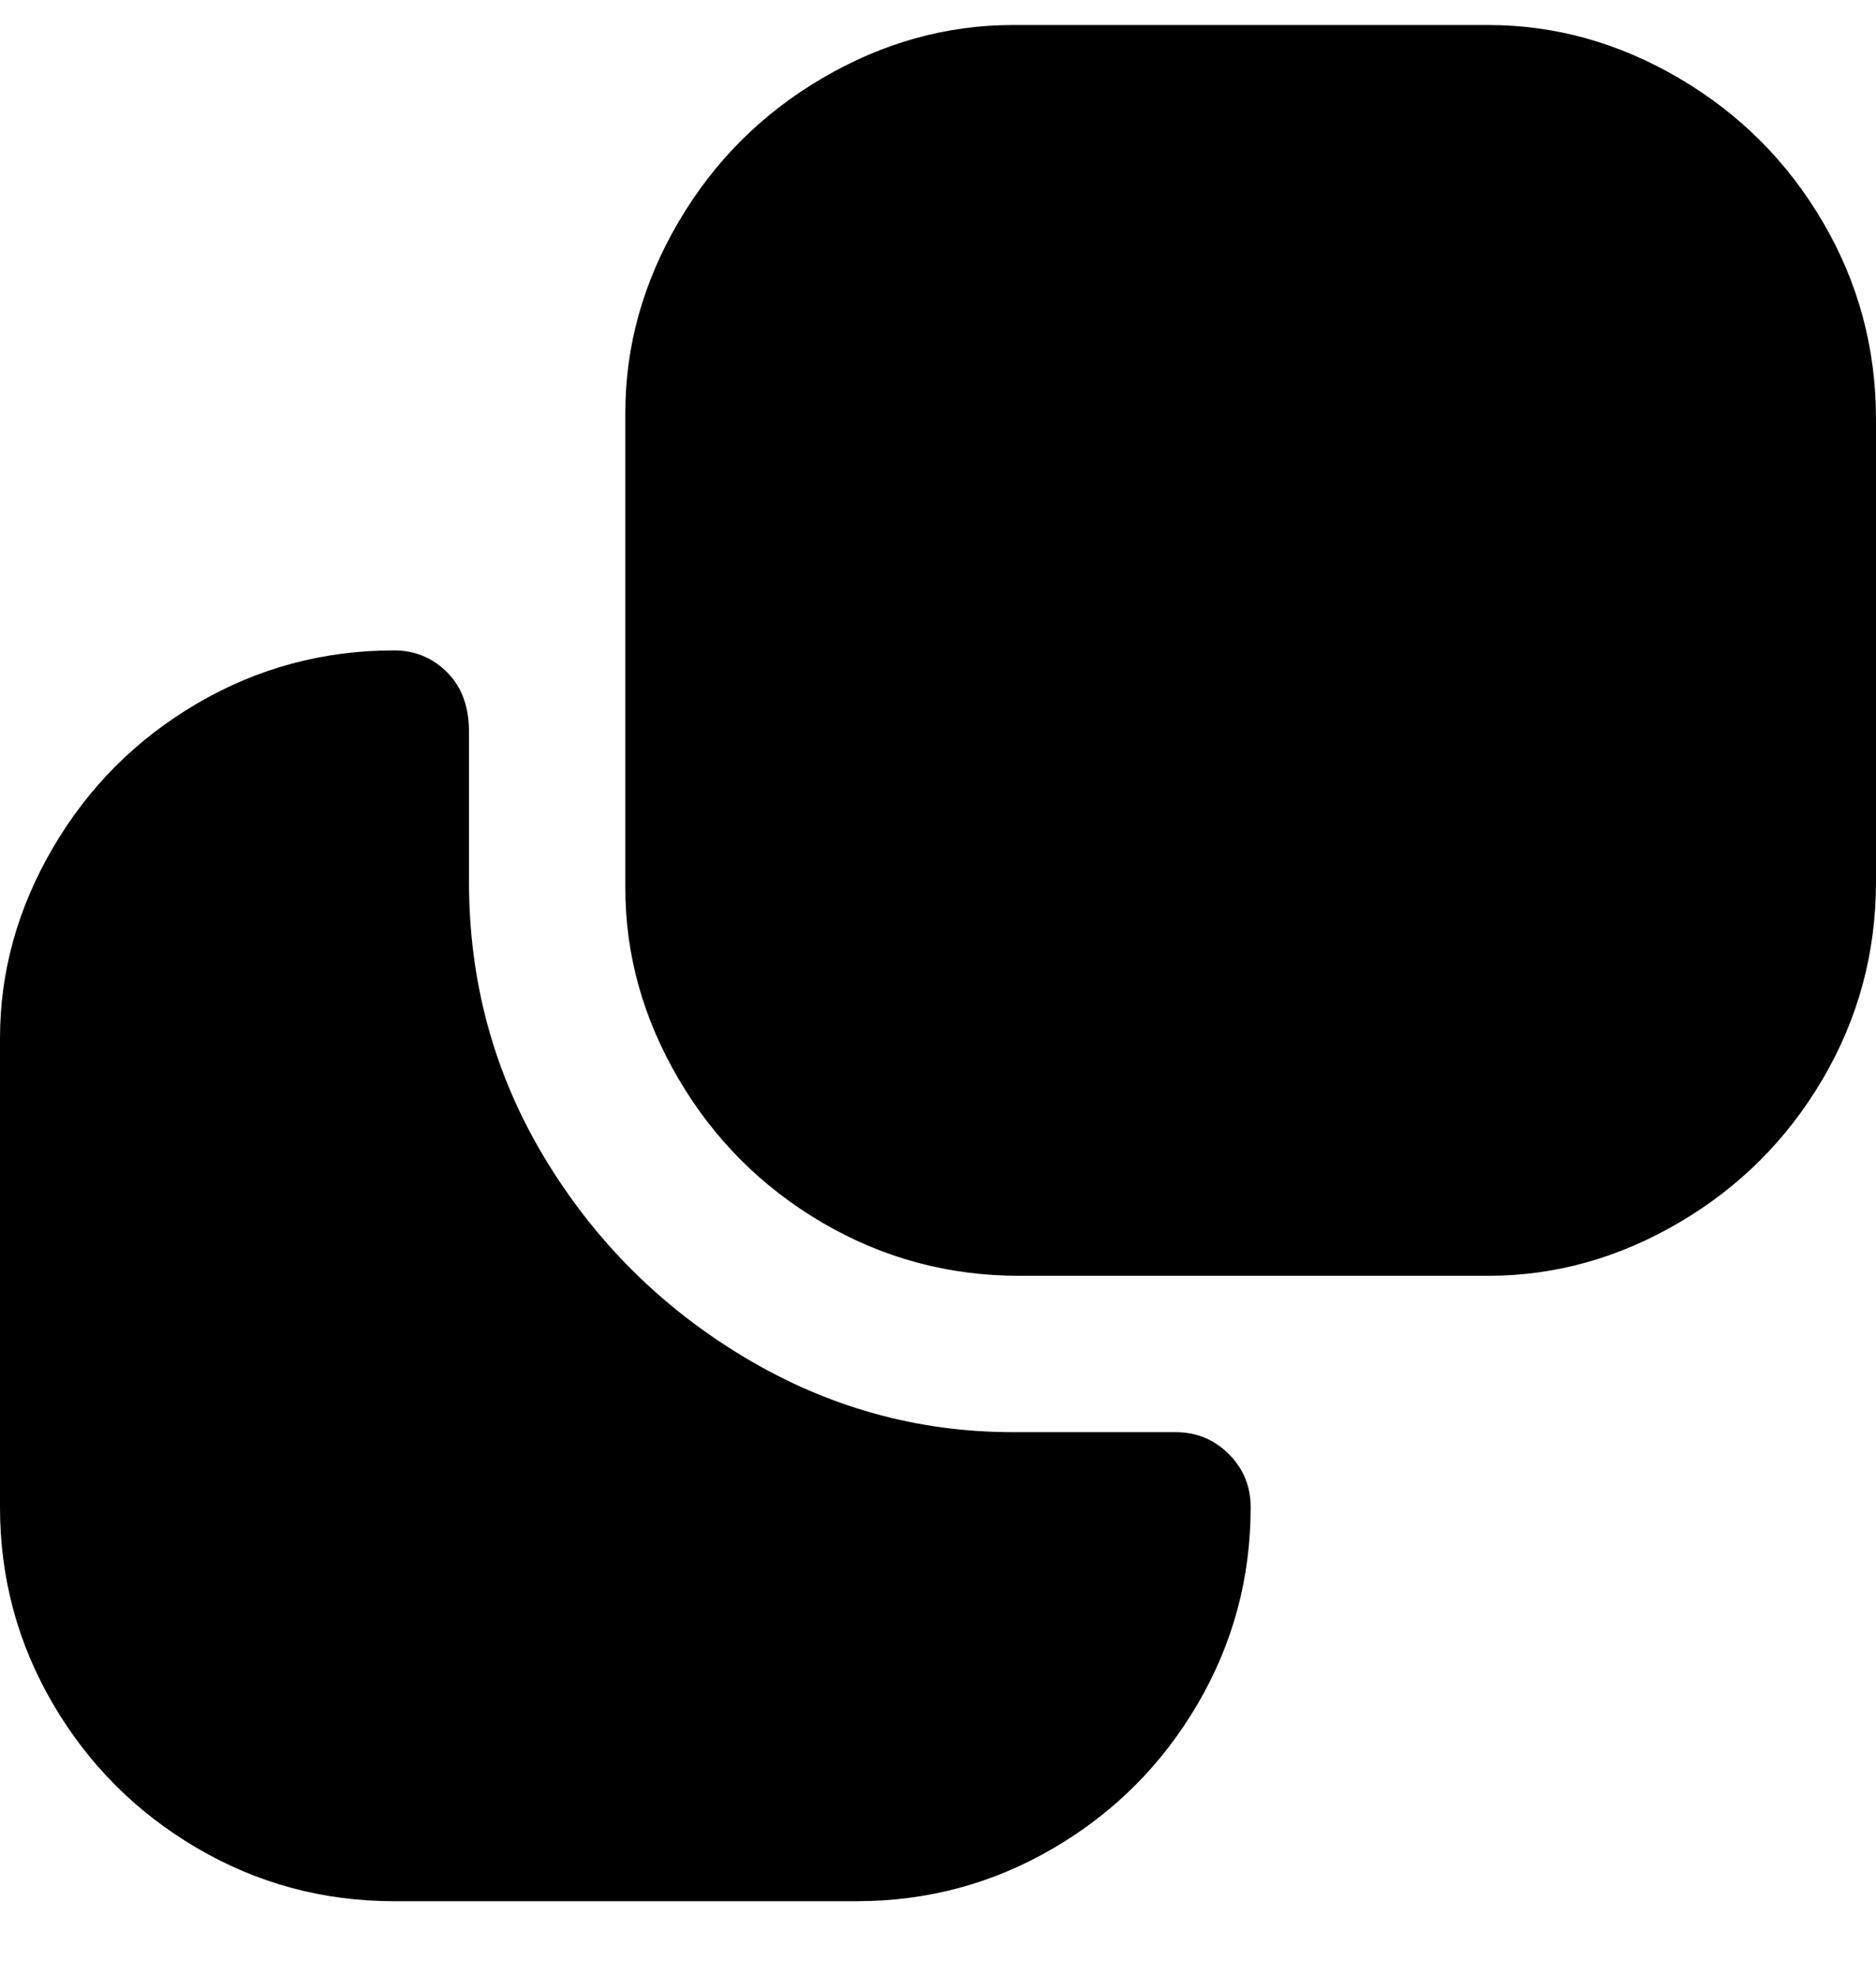 <svg viewBox="0 0 300 316" xmlns="http://www.w3.org/2000/svg"><path d="M238 204h-75q-17 0-31.5-8.5t-23-23Q100 158 100 142V66q0-16 8.5-30.5t23-23Q146 4 162 4h76q16 0 30.5 8.5t23 23Q300 50 300 67v74q0 17-8.5 31.5t-23 23Q254 204 238 204zM138 304H63q-17 0-31.5-8.5t-23-23Q0 258 0 241v-75q0-16 8.5-30.5t23-23Q46 104 63 104q5 0 8.5 3.5T75 117v24q0 24 12 44t32 32q20 12 43 12h26q5 0 8.5 3.5t3.5 8.5q0 17-8.5 31.5t-23 23Q154 304 137 304h1z"/></svg>